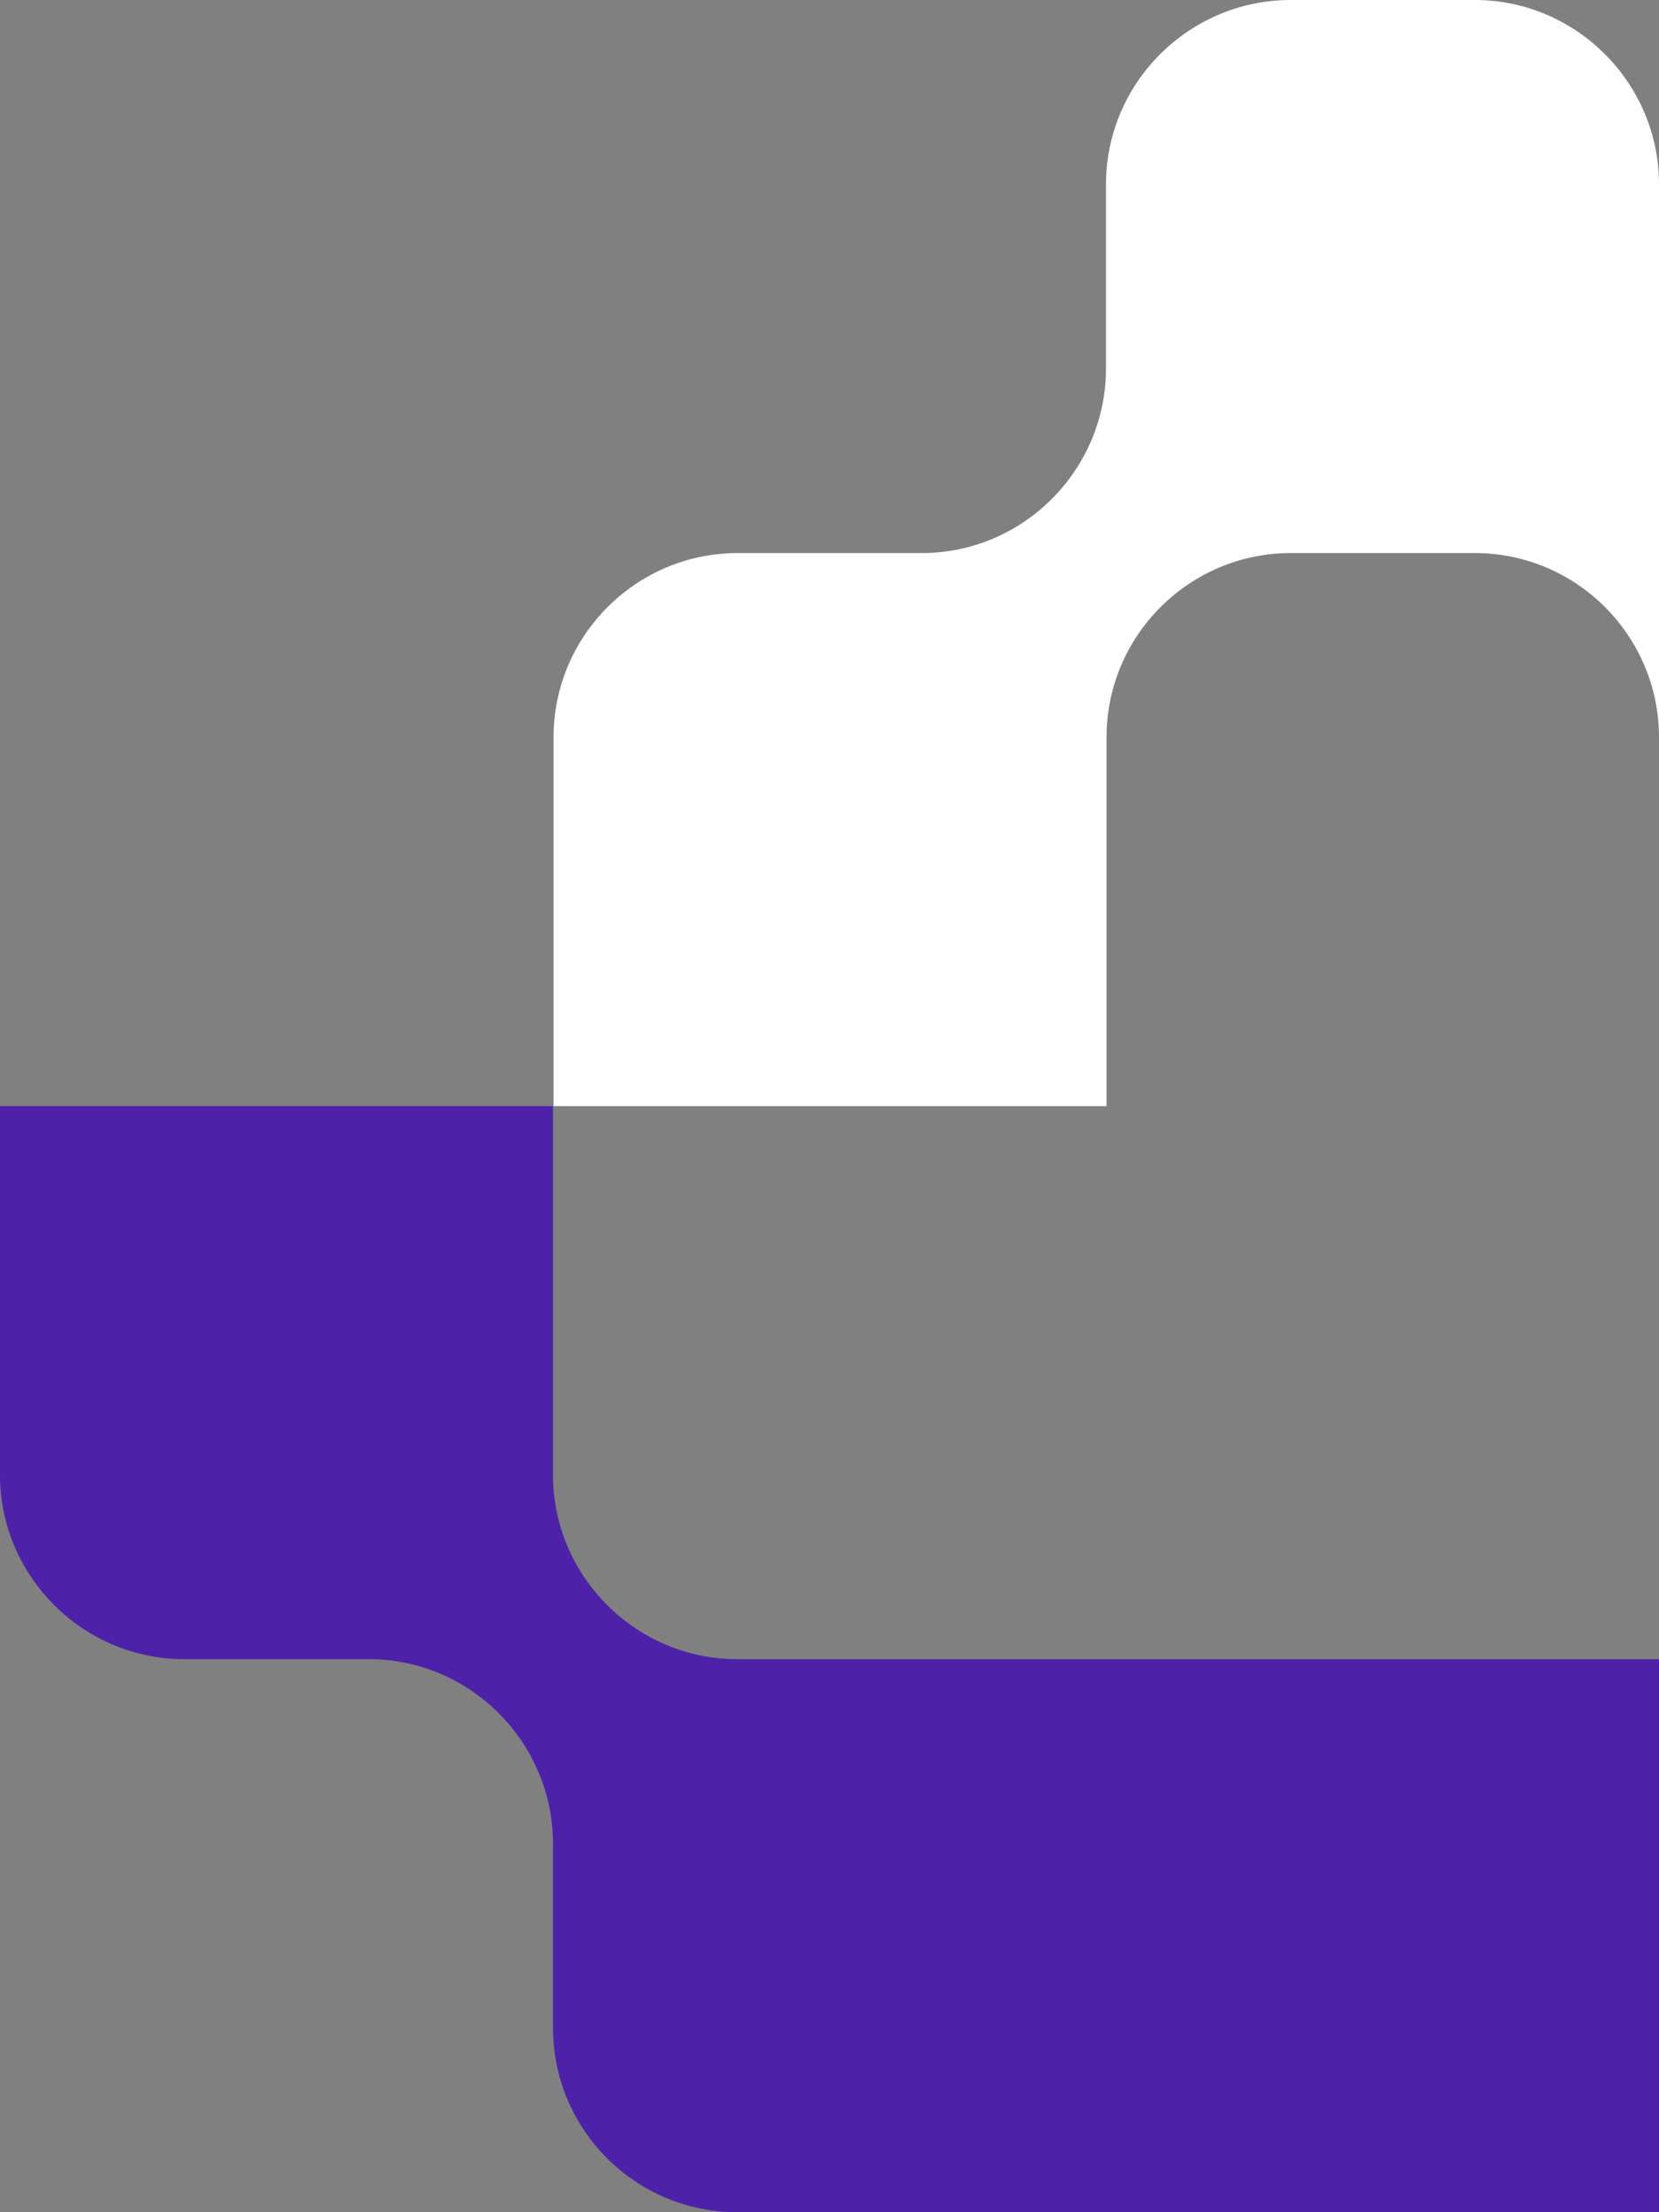 <?xml version="1.0" encoding="utf-8"?>
<!-- Generator: Adobe Illustrator 24.1.1, SVG Export Plug-In . SVG Version: 6.00 Build 0)  -->
<svg version="1.1" id="Calque_1" xmlns:xodm="http://www.corel.com/coreldraw/odm/2003"
	 xmlns="http://www.w3.org/2000/svg" xmlns:xlink="http://www.w3.org/1999/xlink" x="0px" y="0px" viewBox="0 0 300 400"
	 style="enable-background:new 0 0 300 400;" xml:space="preserve">
<rect x="0" y="0" width="300" height="400" fill="#808080" stroke="none"/>
<style type="text/css">
	.st0{fill-rule:evenodd;clip-rule:evenodd;fill:#FFFFFF;}
	.st1{fill-rule:evenodd;clip-rule:evenodd;fill:#4D22A8;}
</style>
<g id="Plan_x0020_1">
	<path class="st0" d="M166.7,100h-33.3c-18.4,0-33.3,15-33.3,33.3V200h100v-66.7c0-18.4,15-33.3,33.3-33.3h33.3
		c18.4,0,33.3,15,33.3,33.3V66.7V33.3C300,15,285,0,266.7,0h-33.3C215,0,200,15,200,33.3v33.3C200,85,185,100,166.7,100L166.7,100z"
		/>
	<path class="st1" d="M133.3,300H200h100v100H200h-66.7c-18.4,0-33.3-15-33.3-33.3v-33.3C100,315,85,300,66.7,300H33.3
		C15,300,0,285,0,266.7V200h100v66.7C100,285,115,300,133.3,300L133.3,300z"/>
</g>
</svg>
